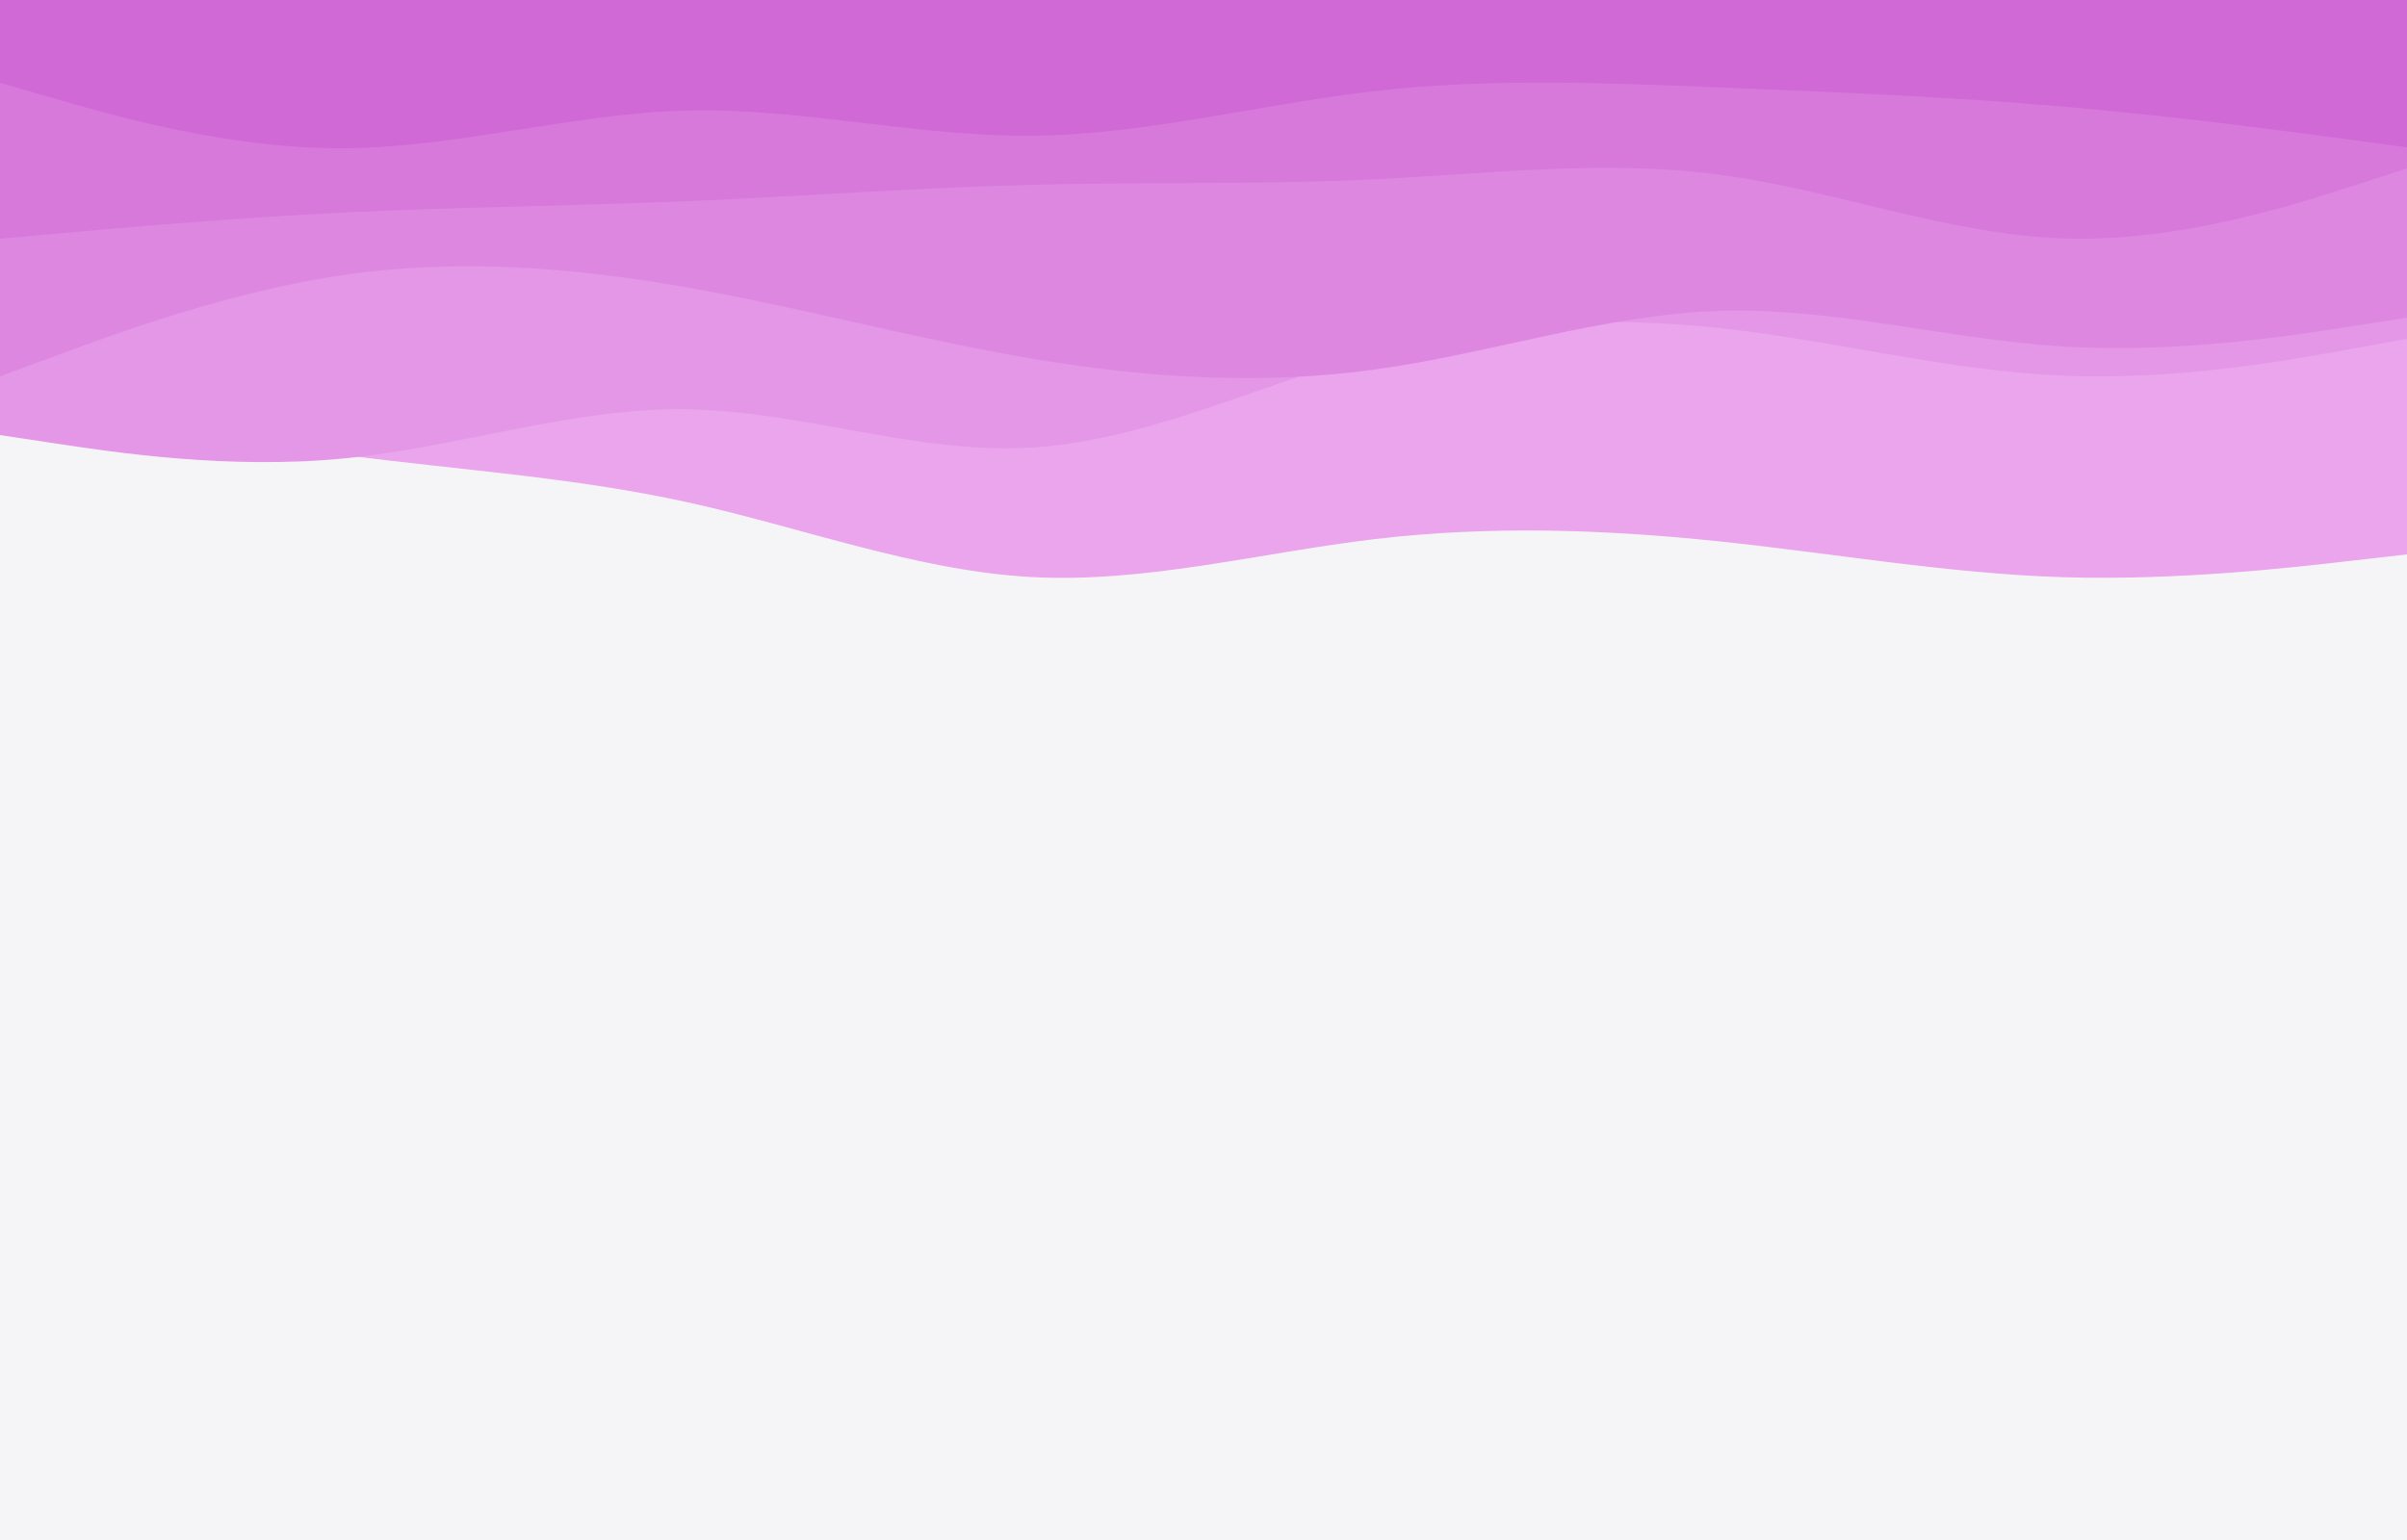 <svg id="visual" viewBox="0 0 2500 1600" width="2500" height="1600" xmlns="http://www.w3.org/2000/svg" xmlns:xlink="http://www.w3.org/1999/xlink" version="1.1"><rect x="0" y="0" width="2500" height="1600" fill="#F5F5F7"></rect><path d="M0 409L59.5 421C119 433 238 457 357 472.7C476 488.3 595 495.7 714 521.8C833 548 952 593 1071.2 599.5C1190.3 606 1309.7 574 1428.8 560C1548 546 1667 550 1786 562.5C1905 575 2024 596 2143 599.7C2262 603.3 2381 589.7 2440.5 582.8L2500 576L2500 0L2440.5 0C2381 0 2262 0 2143 0C2024 0 1905 0 1786 0C1667 0 1548 0 1428.8 0C1309.7 0 1190.3 0 1071.2 0C952 0 833 0 714 0C595 0 476 0 357 0C238 0 119 0 59.5 0L0 0Z" fill="#eaa5ec"></path><path d="M0 452L59.5 461C119 470 238 488 357 476.3C476 464.7 595 423.3 714 425.2C833 427 952 472 1071.2 465C1190.3 458 1309.7 399 1428.8 366.5C1548 334 1667 328 1786 340.8C1905 353.7 2024 385.3 2143 390.3C2262 395.3 2381 373.7 2440.5 362.8L2500 352L2500 0L2440.5 0C2381 0 2262 0 2143 0C2024 0 1905 0 1786 0C1667 0 1548 0 1428.8 0C1309.7 0 1190.3 0 1071.2 0C952 0 833 0 714 0C595 0 476 0 357 0C238 0 119 0 59.5 0L0 0Z" fill="#e496e7"></path><path d="M0 391L59.5 369C119 347 238 303 357 285.7C476 268.3 595 277.7 714 298.7C833 319.7 952 352.3 1071.2 372.5C1190.3 392.7 1309.7 400.3 1428.8 383.8C1548 367.3 1667 326.7 1786 323C1905 319.3 2024 352.7 2143 360C2262 367.3 2381 348.7 2440.5 339.3L2500 330L2500 0L2440.5 0C2381 0 2262 0 2143 0C2024 0 1905 0 1786 0C1667 0 1548 0 1428.8 0C1309.7 0 1190.3 0 1071.2 0C952 0 833 0 714 0C595 0 476 0 357 0C238 0 119 0 59.5 0L0 0Z" fill="#dd87e1"></path><path d="M0 248L59.5 242.7C119 237.3 238 226.7 357 220.8C476 215 595 214 714 209C833 204 952 195 1071.2 192C1190.3 189 1309.7 192 1428.8 186.2C1548 180.3 1667 165.7 1786 181.5C1905 197.3 2024 243.7 2143 247.7C2262 251.7 2381 213.3 2440.5 194.2L2500 175L2500 0L2440.5 0C2381 0 2262 0 2143 0C2024 0 1905 0 1786 0C1667 0 1548 0 1428.8 0C1309.7 0 1190.3 0 1071.2 0C952 0 833 0 714 0C595 0 476 0 357 0C238 0 119 0 59.5 0L0 0Z" fill="#d778db"></path><path d="M0 86L59.5 103.2C119 120.3 238 154.7 357 154C476 153.3 595 117.7 714 114.8C833 112 952 142 1071.2 141C1190.3 140 1309.7 108 1428.8 94.5C1548 81 1667 86 1786 90.8C1905 95.7 2024 100.3 2143 110.7C2262 121 2381 137 2440.5 145L2500 153L2500 0L2440.5 0C2381 0 2262 0 2143 0C2024 0 1905 0 1786 0C1667 0 1548 0 1428.8 0C1309.7 0 1190.3 0 1071.2 0C952 0 833 0 714 0C595 0 476 0 357 0C238 0 119 0 59.5 0L0 0Z" fill="#d068d5"></path></svg>